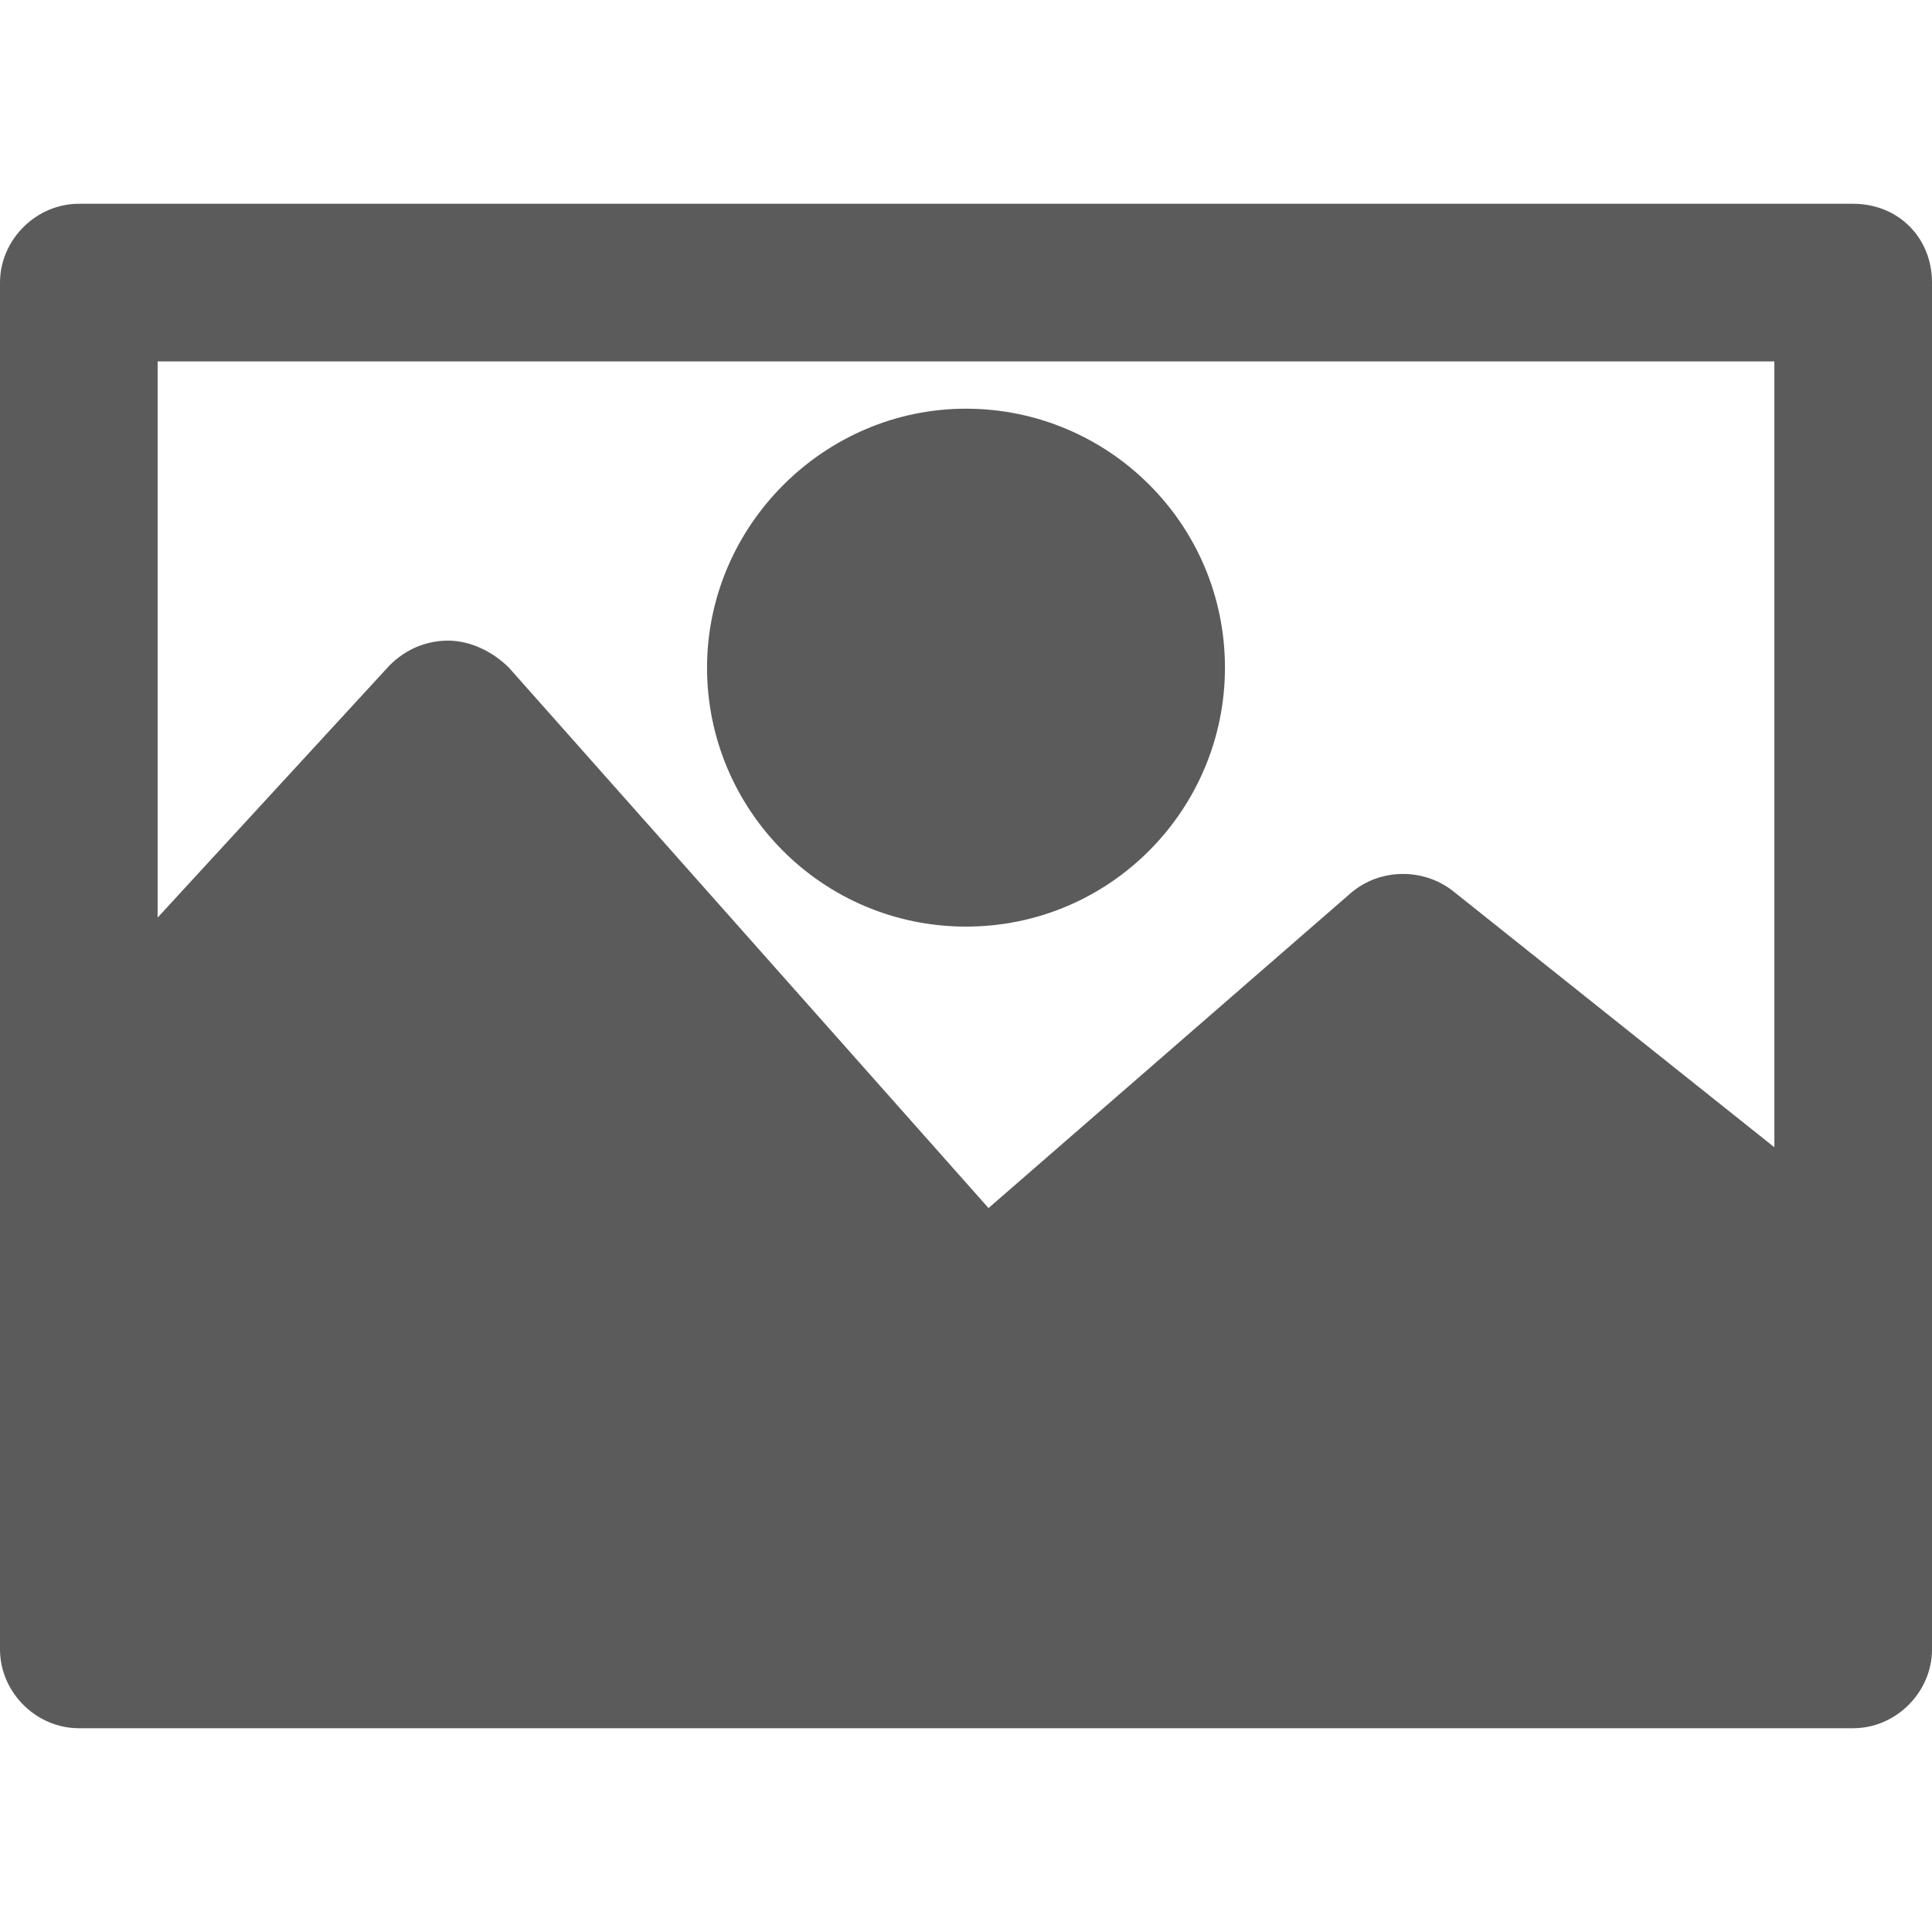 <?xml version="1.0"?>
<svg xmlns="http://www.w3.org/2000/svg" xmlns:xlink="http://www.w3.org/1999/xlink" version="1.1" id="Capa_1" x="0px" y="0px" viewBox="0 0 439.296 439.296" style="enable-background:new 0 0 439.296 439.296;" xml:space="preserve" width="512px" height="512px"><g><g>
	<g>
		<path d="M421.376,46.336H17.92C8.192,46.336,0,54.528,0,64.256V375.04c0,9.728,8.192,17.92,17.92,17.92h403.456    c9.728,0,17.92-8.192,17.92-17.92V64.256C439.296,54.016,431.616,46.336,421.376,46.336z M403.456,260.864l-73.216-58.368    c-6.656-5.12-16.384-5.12-23.04,0.512l-82.432,71.68l-109.056-122.88c-3.584-3.584-8.704-6.144-13.824-6.144    s-9.728,2.048-13.312,5.632L35.84,208.64V82.176h367.616V260.864z" data-original="#000000" class="active-path" data-old_color="#000000" fill="#5C5B5B"/>
	</g>
</g><g>
	<g>
		<path d="M219.648,92.928c-32.256,0-58.88,26.624-58.88,58.88c0,32.256,26.112,58.88,58.88,58.88s58.88-26.624,58.88-58.88    C278.528,119.04,251.904,92.928,219.648,92.928z" data-original="#000000" class="active-path" data-old_color="#000000" fill="#5C5B5B"/>
	</g>
</g></g> </svg>
